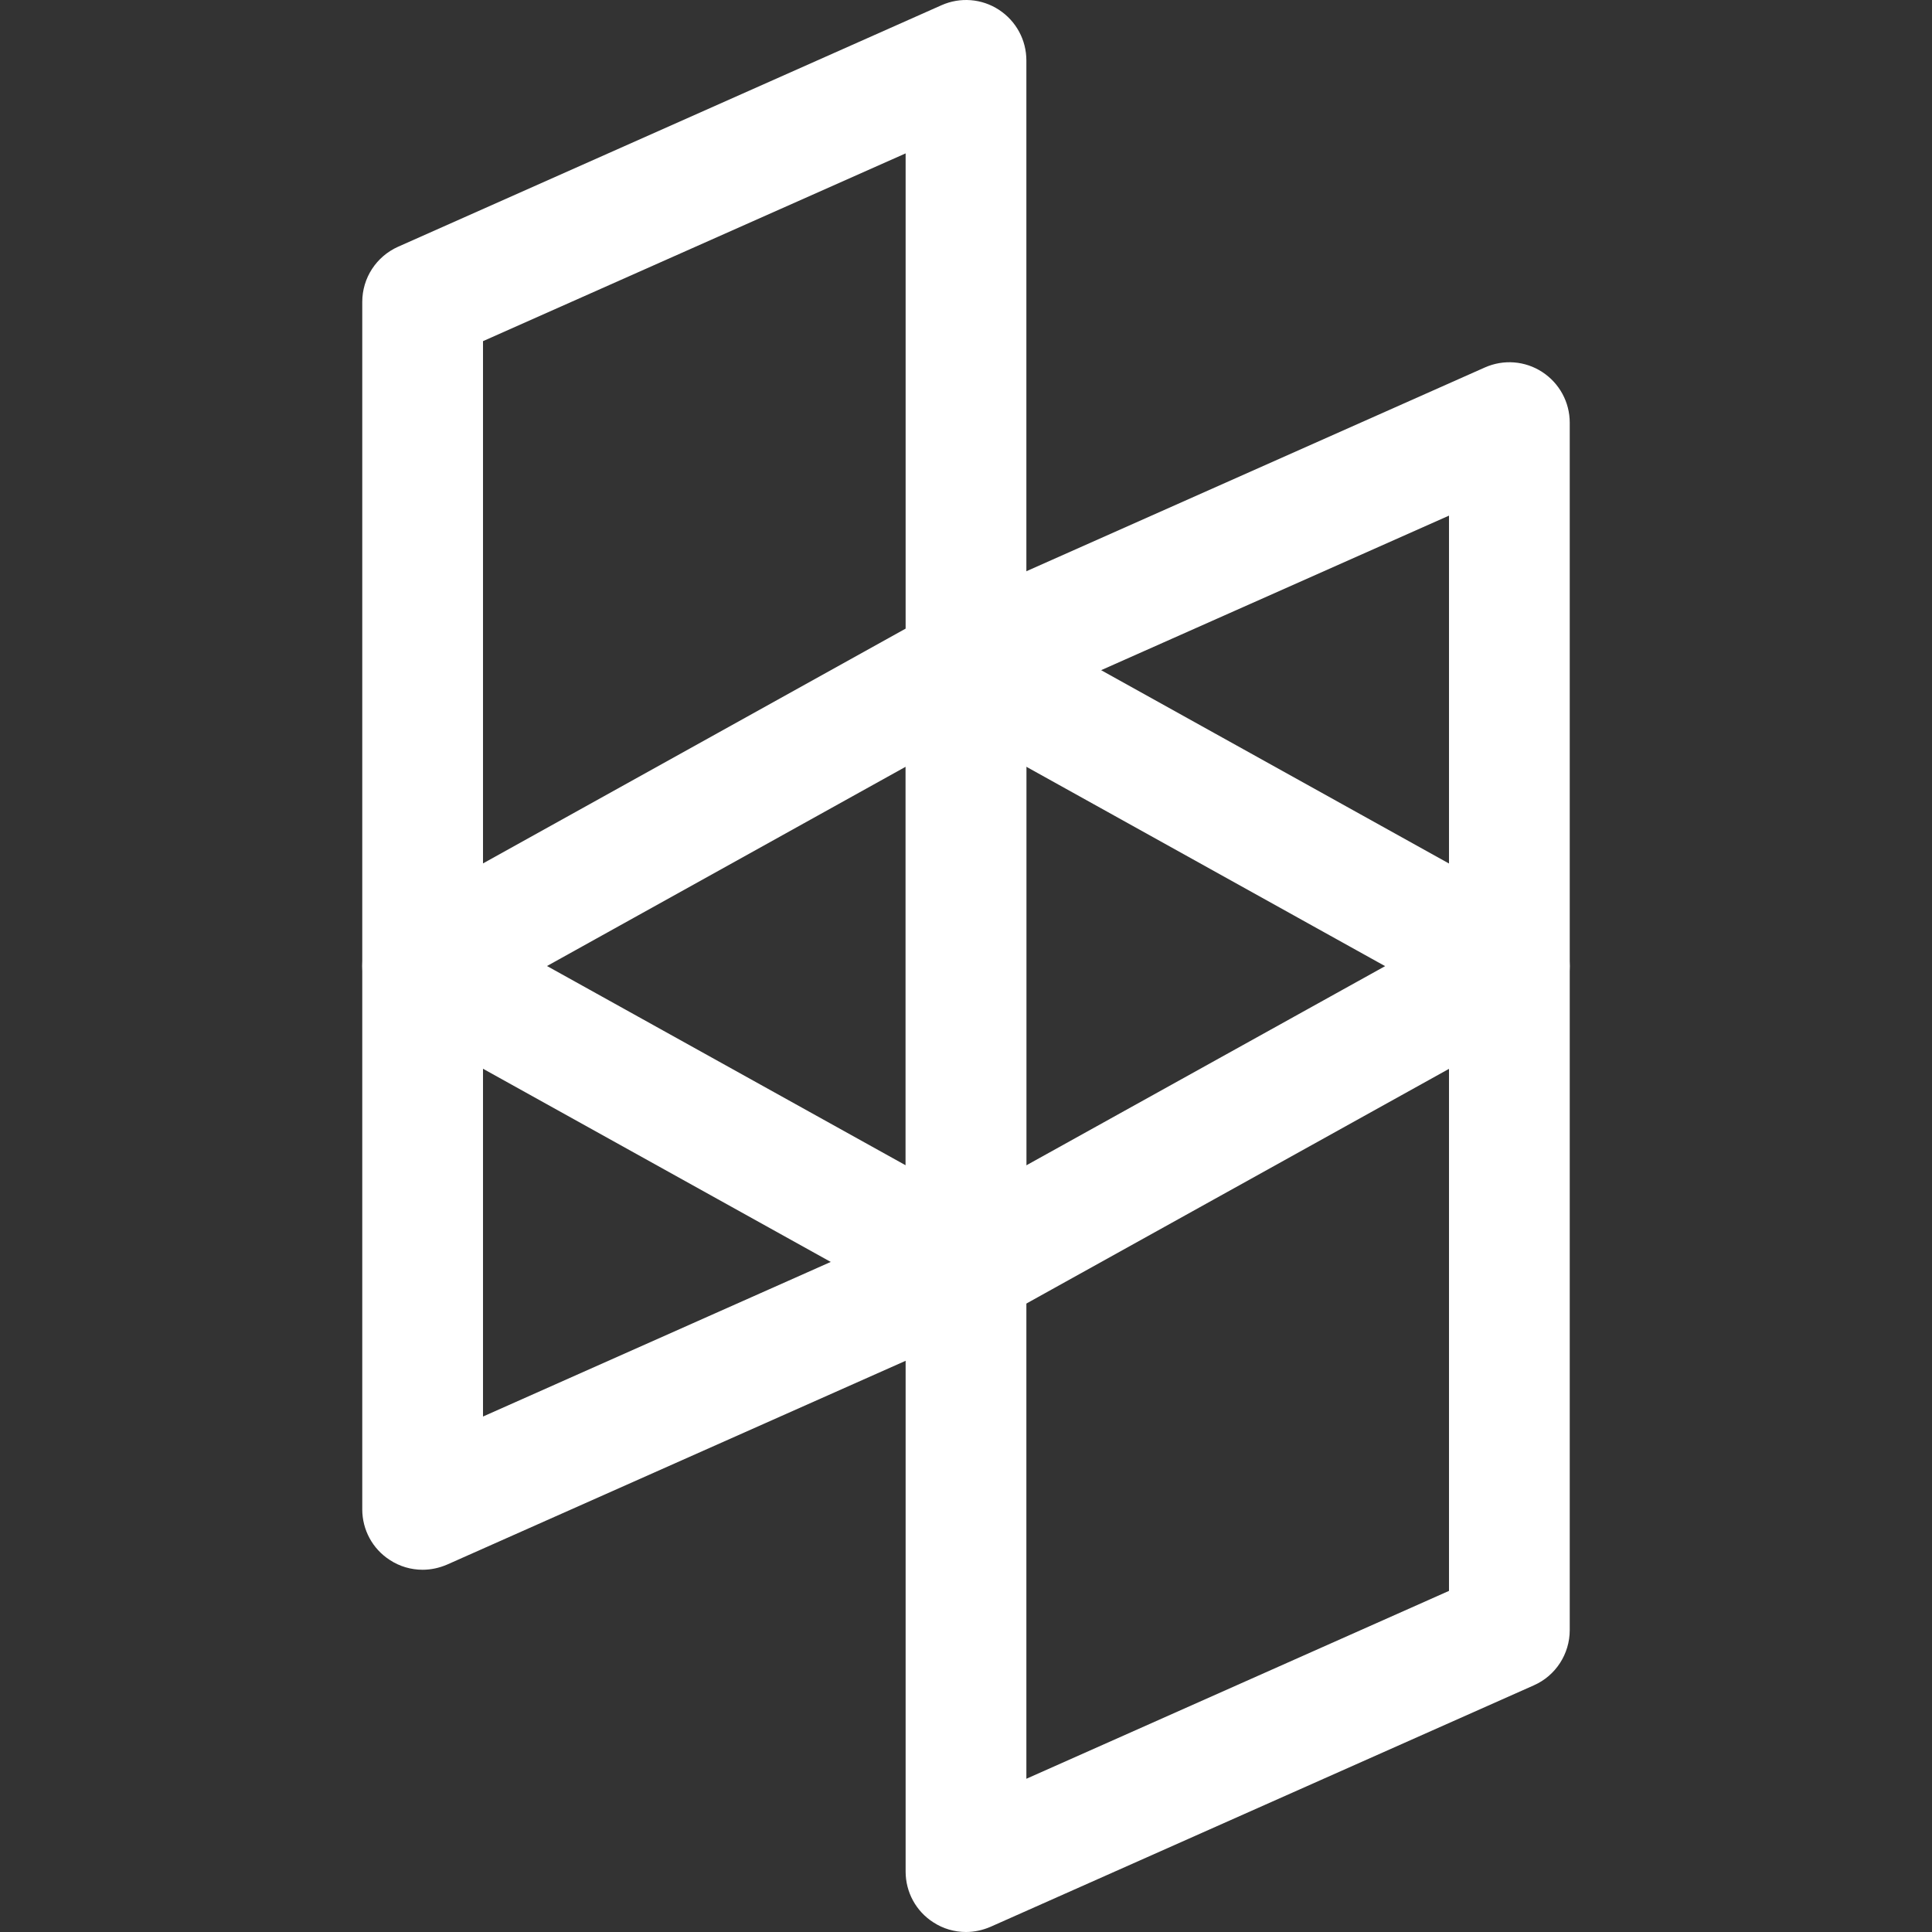<?xml version="1.0" encoding="iso-8859-1"?>
<!-- Generator: Adobe Illustrator 19.0.0, SVG Export Plug-In . SVG Version: 6.00 Build 0)  -->
<svg xmlns="http://www.w3.org/2000/svg" xmlns:xlink="http://www.w3.org/1999/xlink" version="1.1" id="Capa_1" x="0px" y="0px" viewBox="0 0 512.01 512.01" style="enable-background:new 0 0 512.01 512.01;" xml:space="preserve" width="512px" height="512px">
<rect x="0" y="0" width="512.01" height="512.01" fill="#333333" stroke="none"/>
<g>
	<g>
		<path d="M264.741,2.602c-4.544-2.976-10.272-3.424-15.232-1.216l-144,64c-5.792,2.592-9.504,8.288-9.504,14.624v320    c0,5.408,2.72,10.464,7.296,13.408c2.624,1.728,5.664,2.592,8.704,2.592c2.208,0,4.416-0.48,6.496-1.376l144-64    c5.792-2.56,9.504-8.32,9.504-14.624v-320C272.005,10.602,269.285,5.578,264.741,2.602z M240.005,325.61l-112,49.792V90.41    l112-49.76V325.61z" fill="#FFFFFF"/>
	</g>
</g>
<g>
	<g>
		<path d="M408.741,98.602c-4.544-2.976-10.272-3.424-15.232-1.216l-144,64c-5.792,2.592-9.504,8.288-9.504,14.624v320    c0,5.408,2.72,10.464,7.296,13.408c2.624,1.728,5.664,2.592,8.704,2.592c2.208,0,4.416-0.48,6.496-1.376l144-64    c5.792-2.56,9.504-8.32,9.504-14.624v-320C416.005,106.602,413.285,101.578,408.741,98.602z M384.005,421.61l-112,49.792V186.41    l112-49.76V421.61z" fill="#FFFFFF"/>
	</g>
</g>
<g>
	<g>
		<path d="M407.781,242.058l-144-80.032c-4.896-2.688-10.752-2.72-15.552,0l-144,80c-5.056,2.816-8.224,8.16-8.224,13.984    c0,5.824,3.168,11.168,8.224,14.016l144,80c2.432,1.312,5.12,1.984,7.776,1.984c2.688,0,5.344-0.672,7.776-1.984l144-79.968    c5.056-2.848,8.224-8.192,8.224-14.016C416.005,250.218,412.837,244.874,407.781,242.058z M256.005,317.706l-111.04-61.696    l111.04-61.696l111.072,61.728L256.005,317.706z" fill="#FFFFFF"/>
	</g>
</g>
<g>
</g>
<g>
</g>
<g>
</g>
<g>
</g>
<g>
</g>
<g>
</g>
<g>
</g>
<g>
</g>
<g>
</g>
<g>
</g>
<g>
</g>
<g>
</g>
<g>
</g>
<g>
</g>
<g>
</g>
</svg>
